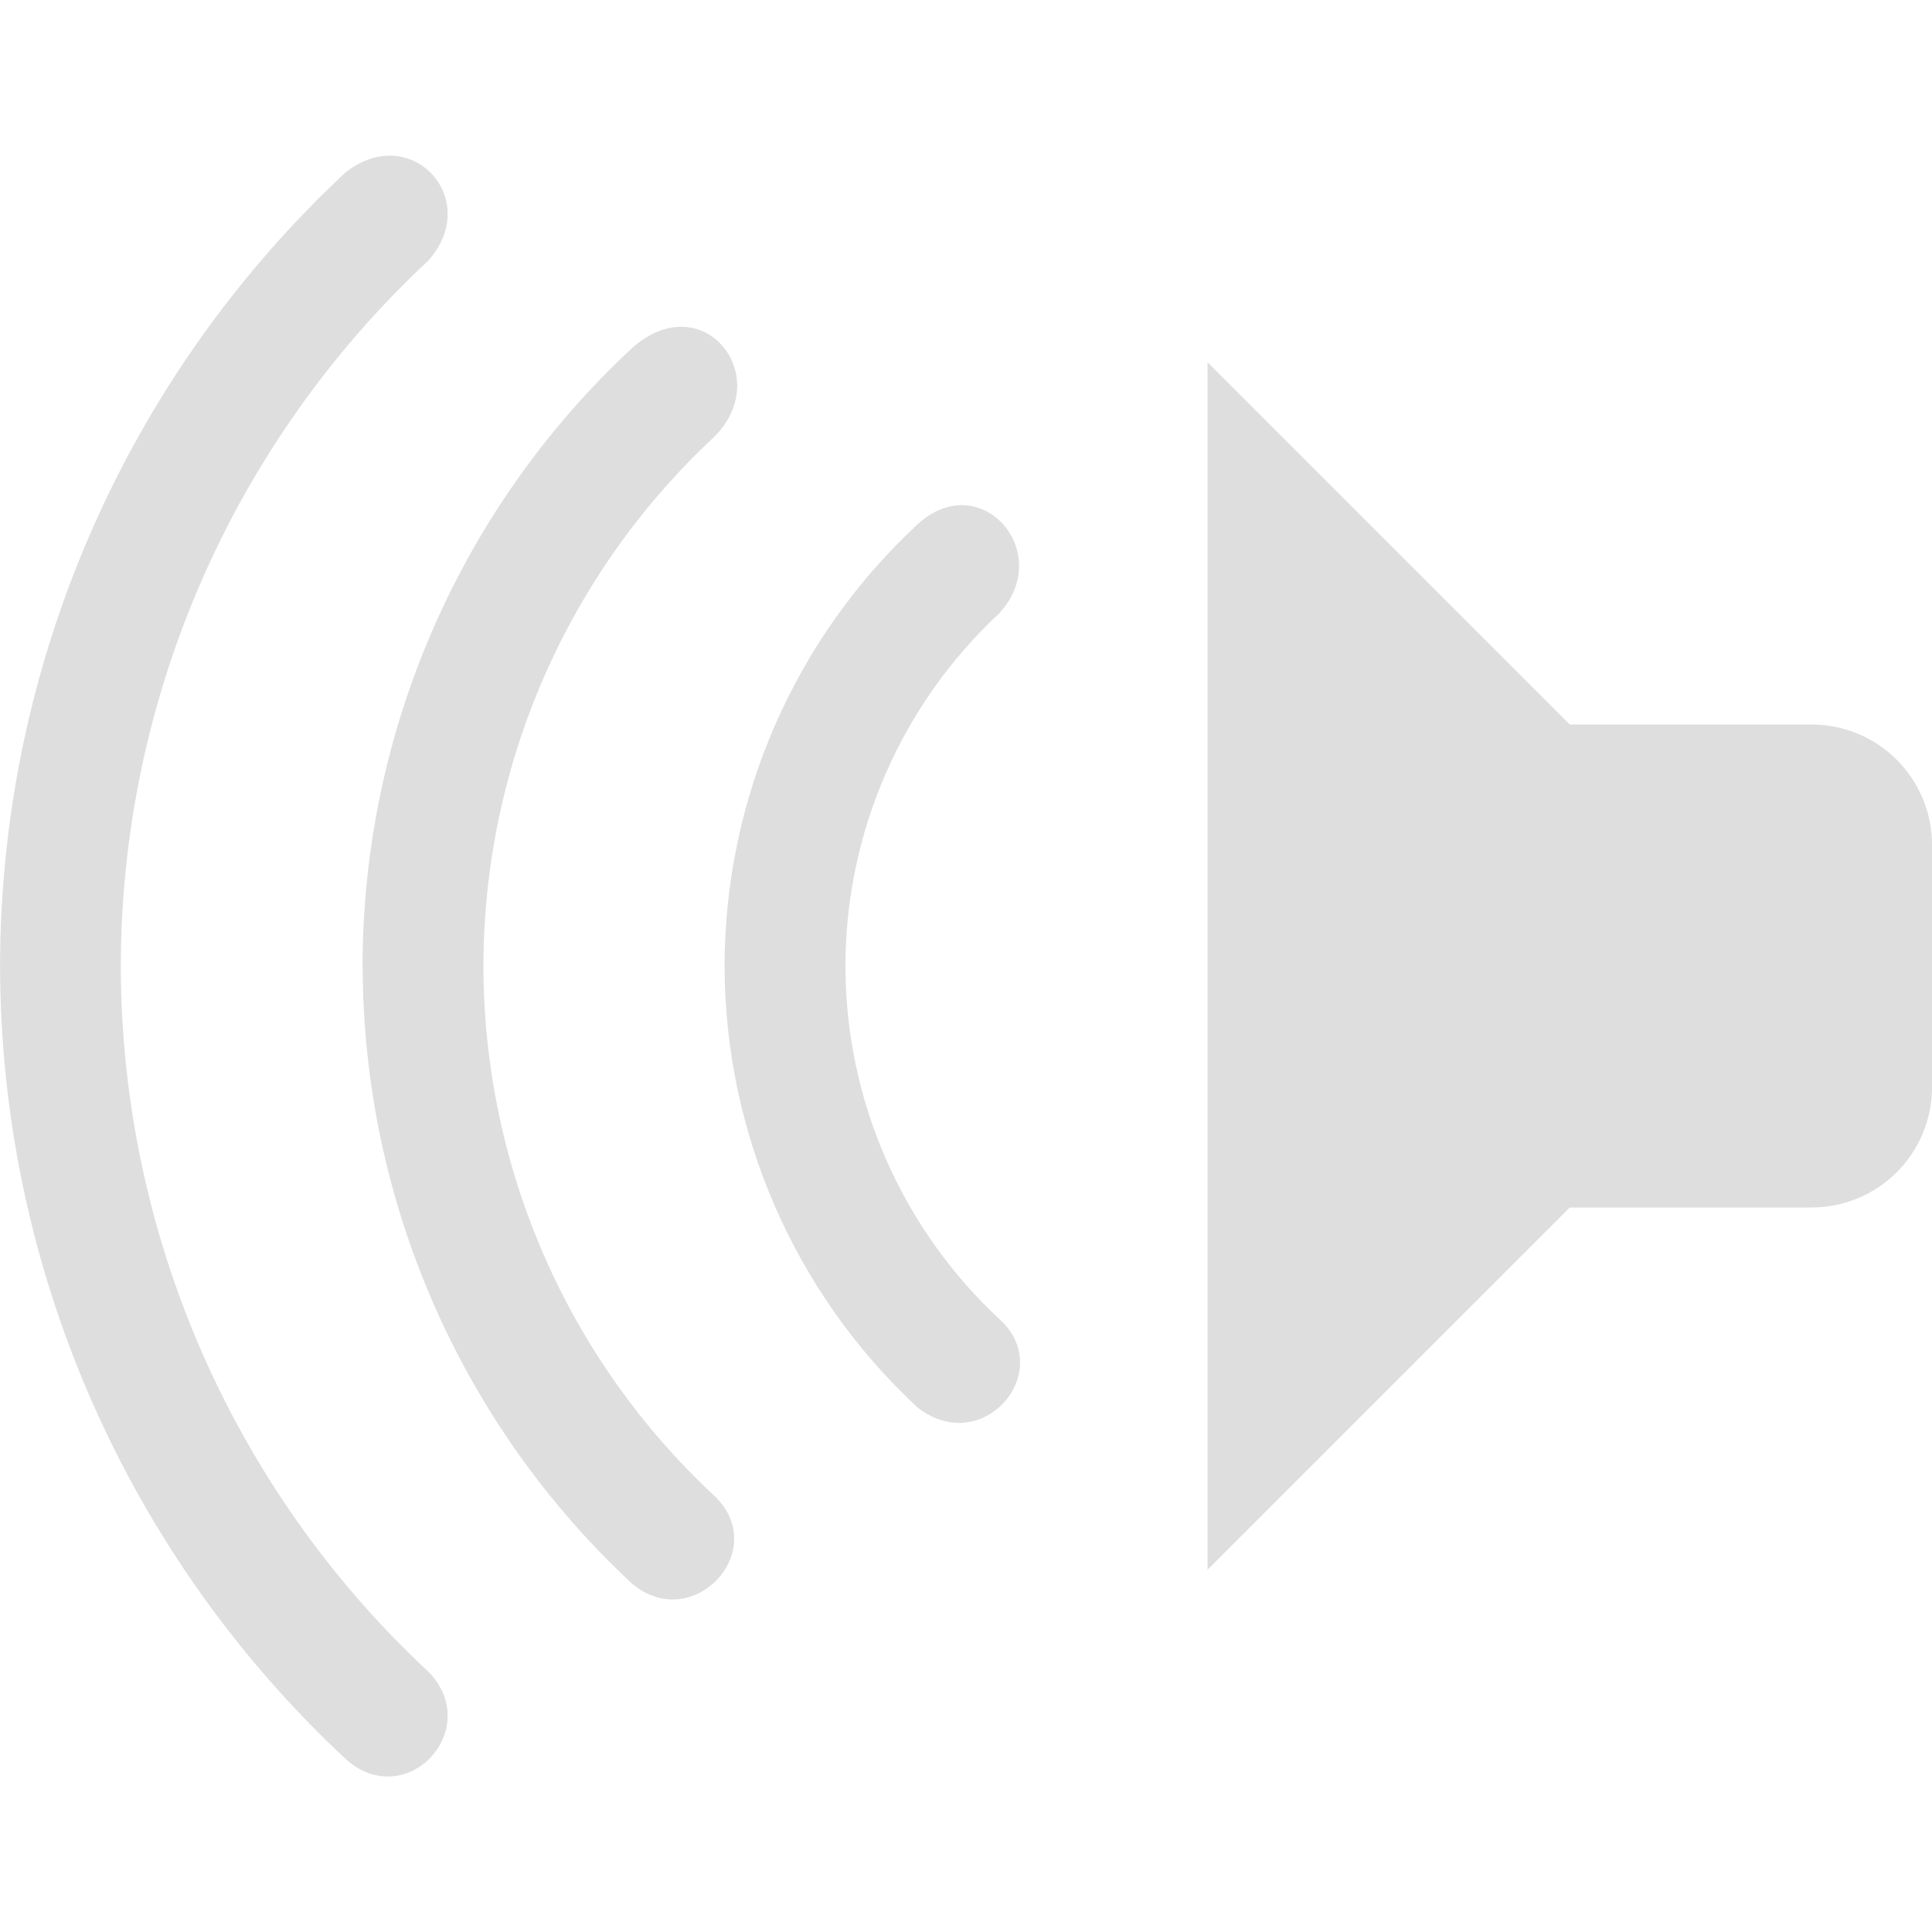 <svg width="16px" height="16px" version="1.1" viewBox="0 0 16 16" xmlns="http://www.w3.org/2000/svg">
 <path d="m4.4363e-4 8c0.003-2.493 1.039-4.872 2.861-6.572 0.545-0.428 1.139 0.225 0.684 0.732-1.62 1.51-2.542 3.625-2.545 5.84 0.003 2.22 0.928 4.34 2.555 5.852 0.445 0.472-0.181 1.148-0.678 0.729-1.83-1.699-2.873-4.082-2.877-6.58zm3.002 0c0.002-1.938 0.807-3.789 2.225-5.111 0.587-0.535 1.199 0.225 0.684 0.732-1.215 1.133-1.906 2.718-1.908 4.379 0.002 1.665 0.694 3.255 1.914 4.389 0.468 0.446-0.173 1.147-0.68 0.729-1.423-1.322-2.231-3.175-2.234-5.117zm2.998 0c0.002-1.384 0.577-2.706 1.59-3.65 0.521-0.494 1.155 0.22 0.684 0.73-0.81 0.755-1.272 1.812-1.273 2.92 0.001 1.11 0.464 2.17 1.277 2.926 0.473 0.43-0.14 1.152-0.68 0.73-1.017-0.944-1.595-2.269-1.598-3.656zm4-5 3 3h2c0.554 0 1 0.446 1 1v2c0 0.554-0.446 1-1 1h-2l-3 3z" fill="#dedede"/>
</svg>
